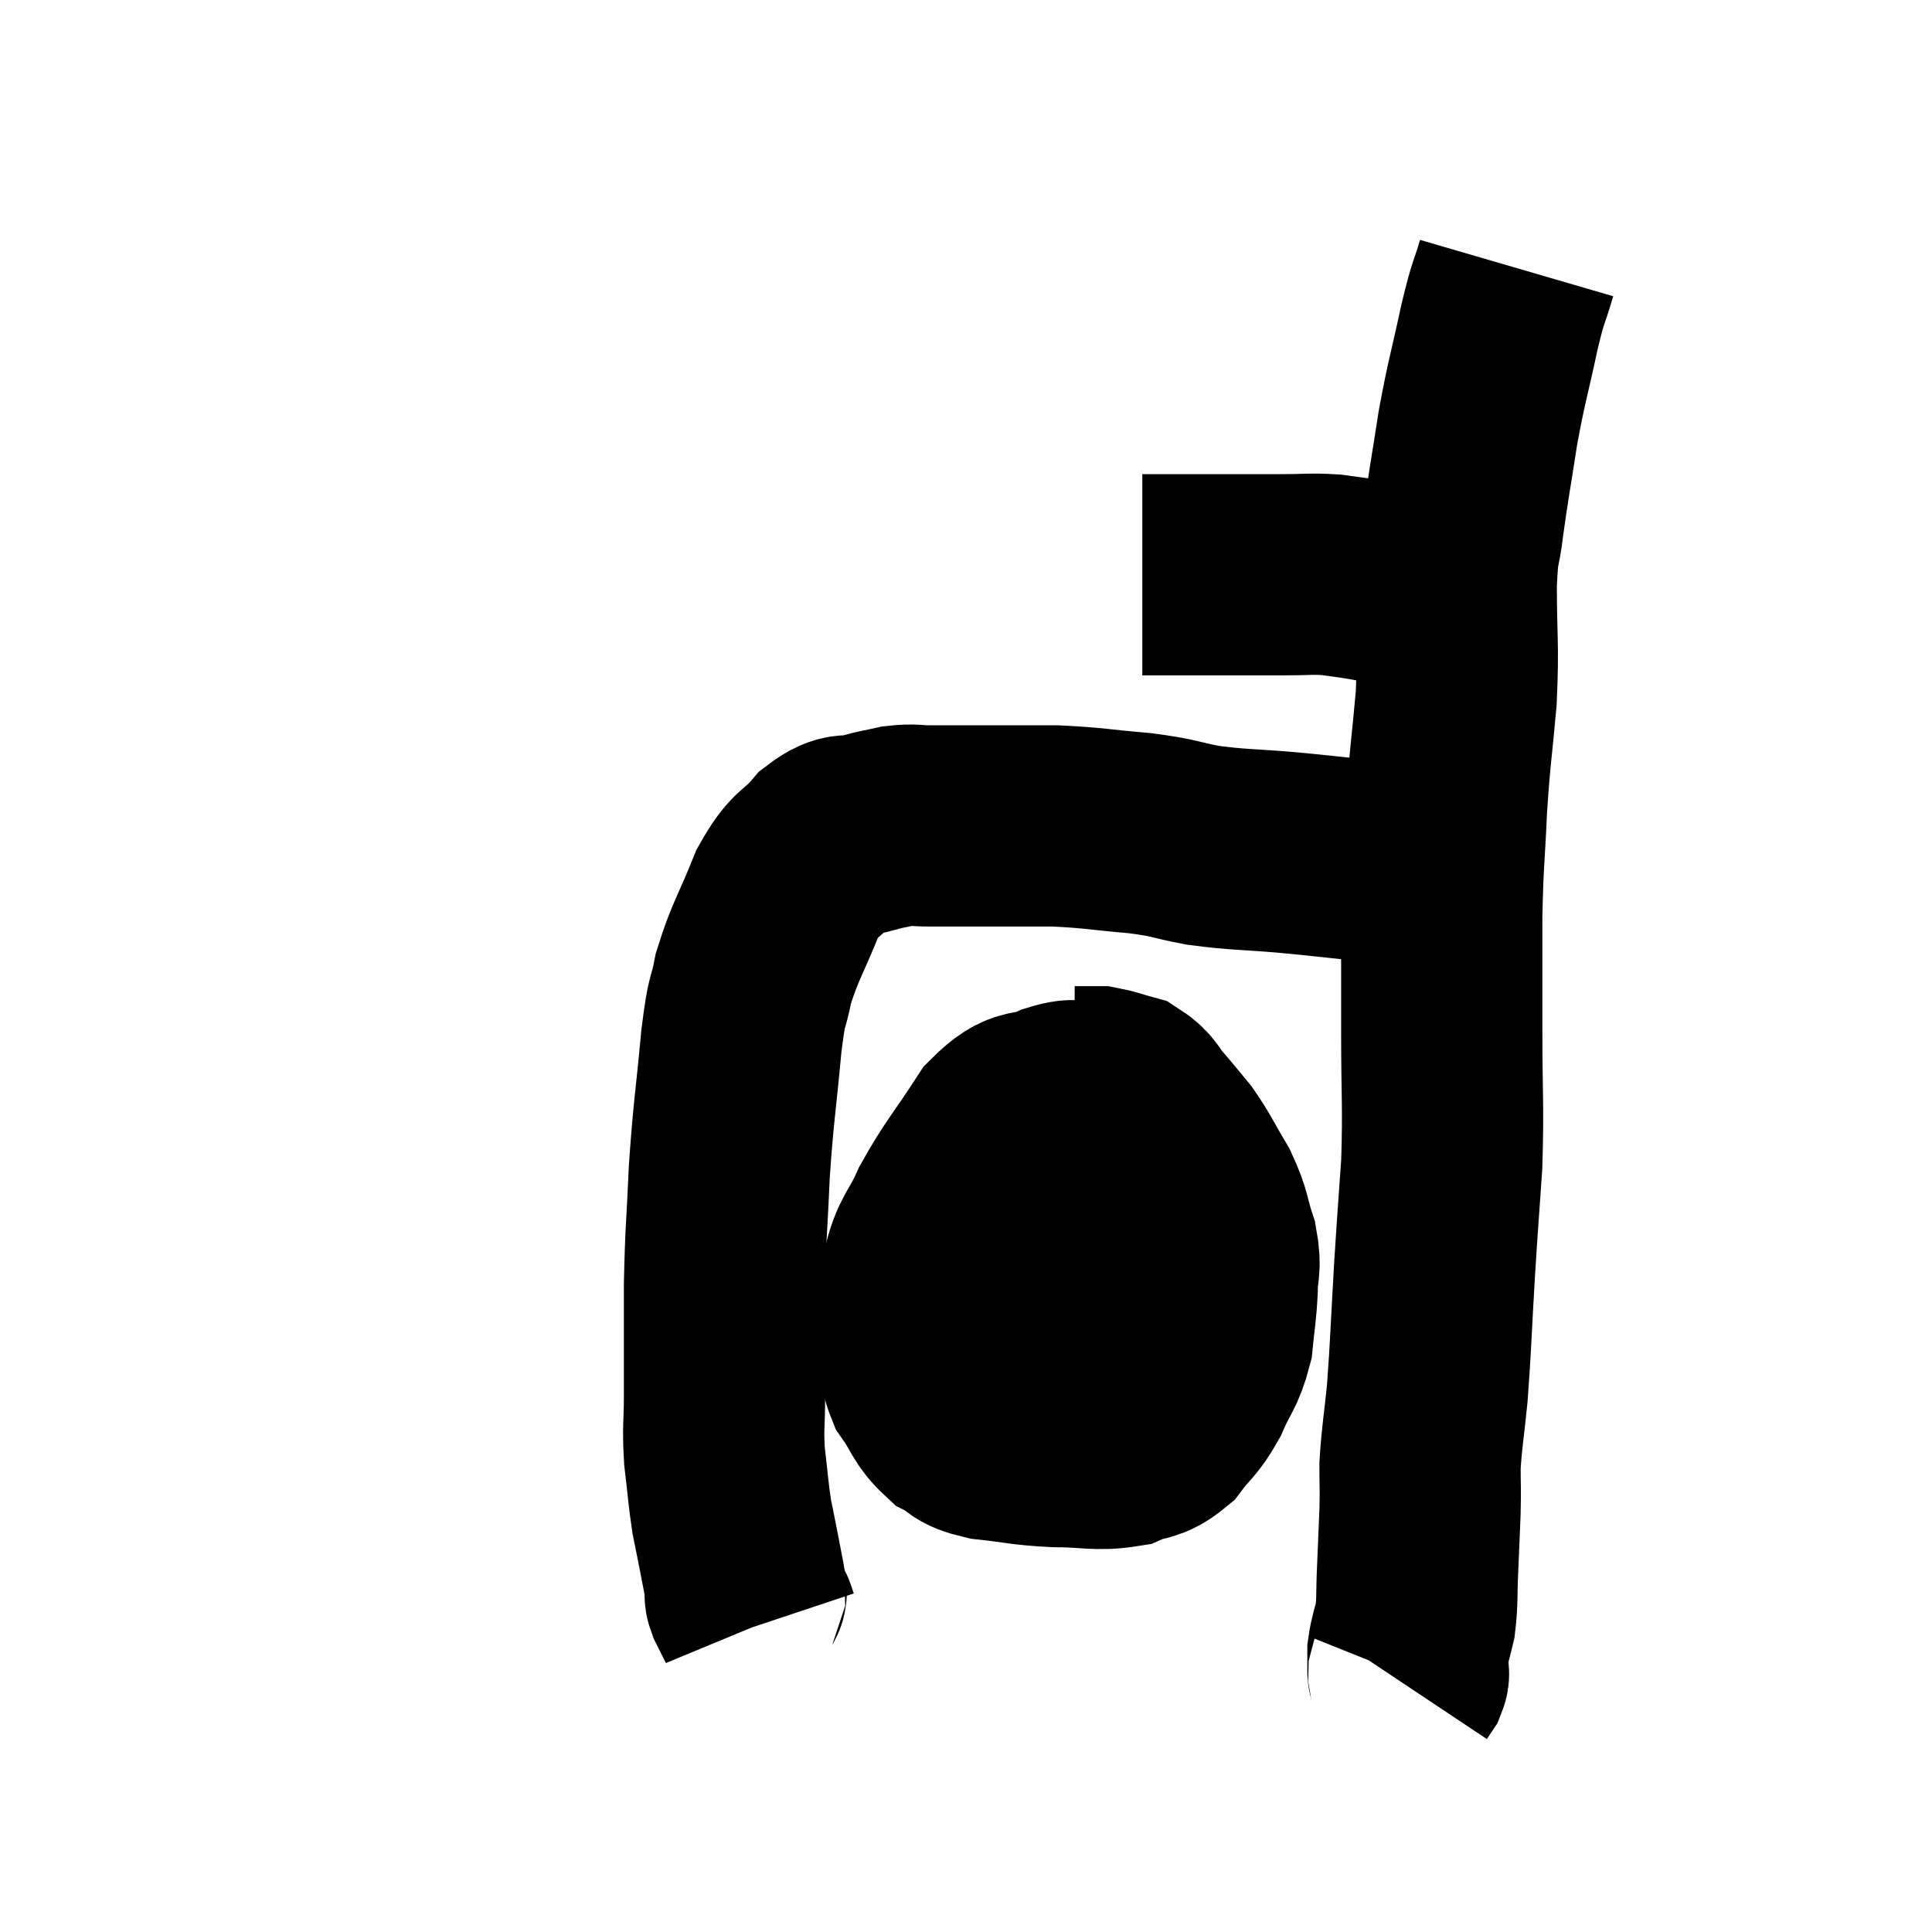<svg width="48" height="48" viewBox="0 0 48 48" xmlns="http://www.w3.org/2000/svg"><path d="M 28.38 14.28 C 28.89 14.28, 28.845 14.28, 29.4 14.28 C 30 14.28, 29.985 14.28, 30.6 14.28 C 31.23 14.28, 31.245 14.28, 31.86 14.28 C 32.46 14.28, 32.55 14.25, 33.06 14.28 C 33.48 14.34, 33.54 14.34, 33.9 14.4 C 34.2 14.46, 34.155 14.43, 34.5 14.52 C 34.89 14.64, 34.965 14.655, 35.28 14.76 C 35.52 14.85, 35.52 14.895, 35.76 14.94 C 36 14.94, 36.075 14.925, 36.24 14.94 C 36.33 14.97, 36.375 14.985, 36.42 15 L 36.42 15" fill="none" stroke="black" stroke-width="5"></path><path d="M 37.68 6.66 C 37.47 7.38, 37.5 7.11, 37.26 8.1 C 36.99 9.36, 36.945 9.405, 36.72 10.62 C 36.54 11.79, 36.495 11.985, 36.36 12.96 C 36.27 13.74, 36.225 13.425, 36.18 14.52 C 36.18 15.93, 36.24 15.96, 36.18 17.34 C 36.06 18.69, 36.03 18.69, 35.94 20.04 C 35.88 21.39, 35.85 21.345, 35.82 22.74 C 35.82 24.18, 35.82 24.075, 35.82 25.62 C 35.82 27.27, 35.865 27.435, 35.82 28.92 C 35.73 30.24, 35.73 30.135, 35.64 31.56 C 35.55 33.09, 35.55 33.405, 35.46 34.62 C 35.37 35.52, 35.325 35.685, 35.28 36.42 C 35.28 36.99, 35.295 36.915, 35.28 37.56 C 35.25 38.28, 35.25 38.325, 35.22 39 C 35.19 39.63, 35.22 39.75, 35.16 40.26 C 35.07 40.65, 35.025 40.725, 34.98 41.04 C 34.98 41.28, 34.98 41.37, 34.98 41.52 C 34.98 41.58, 35.01 41.565, 34.98 41.64 L 34.86 41.82" fill="none" stroke="black" stroke-width="5"></path><path d="M 35.76 21.36 C 35.43 21.36, 35.61 21.36, 35.1 21.36 C 34.41 21.36, 34.5 21.405, 33.72 21.36 C 32.85 21.27, 32.94 21.27, 31.98 21.18 C 30.93 21.09, 30.795 21.12, 29.88 21 C 29.1 20.85, 29.235 20.82, 28.32 20.7 C 27.27 20.61, 27.18 20.565, 26.22 20.52 C 25.35 20.52, 25.26 20.52, 24.48 20.52 C 23.79 20.52, 23.64 20.52, 23.1 20.52 C 22.71 20.52, 22.71 20.475, 22.32 20.52 C 21.93 20.61, 21.975 20.58, 21.54 20.7 C 21.06 20.85, 21.075 20.625, 20.58 21 C 20.07 21.6, 20.025 21.375, 19.56 22.2 C 19.14 23.25, 19.005 23.385, 18.72 24.3 C 18.57 25.08, 18.57 24.66, 18.42 25.86 C 18.27 27.48, 18.225 27.585, 18.12 29.1 C 18.06 30.51, 18.03 30.525, 18 31.92 C 18 33.3, 18 33.615, 18 34.68 C 18 35.43, 17.955 35.43, 18 36.18 C 18.09 36.93, 18.09 37.08, 18.18 37.68 C 18.27 38.13, 18.27 38.115, 18.36 38.58 C 18.45 39.06, 18.495 39.255, 18.54 39.54 C 18.54 39.63, 18.48 39.555, 18.54 39.72 C 18.66 39.96, 18.72 40.08, 18.78 40.2 C 18.78 40.2, 18.765 40.155, 18.78 40.2 C 18.81 40.29, 18.825 40.335, 18.84 40.38 C 18.84 40.38, 18.84 40.38, 18.84 40.38 L 18.84 40.38" fill="none" stroke="black" stroke-width="5"></path><path d="M 27.06 27.42 C 26.67 27.42, 26.82 27.255, 26.28 27.42 C 25.59 27.75, 25.575 27.405, 24.9 28.08 C 24.24 29.1, 24.075 29.235, 23.58 30.12 C 23.25 30.87, 23.1 30.84, 22.92 31.62 C 22.89 32.43, 22.845 32.565, 22.86 33.24 C 22.92 33.78, 22.77 33.795, 22.98 34.32 C 23.34 34.83, 23.31 34.98, 23.7 35.34 C 24.12 35.55, 23.91 35.61, 24.54 35.76 C 25.38 35.85, 25.38 35.895, 26.22 35.94 C 27.06 35.94, 27.24 36.045, 27.9 35.94 C 28.38 35.73, 28.44 35.865, 28.86 35.52 C 29.22 35.04, 29.265 35.115, 29.58 34.56 C 29.85 33.93, 29.955 33.93, 30.12 33.3 C 30.18 32.67, 30.21 32.625, 30.24 32.04 C 30.24 31.5, 30.345 31.545, 30.24 30.96 C 30.03 30.33, 30.105 30.315, 29.82 29.7 C 29.46 29.1, 29.43 28.98, 29.1 28.5 C 28.8 28.14, 28.785 28.11, 28.5 27.78 C 28.23 27.48, 28.26 27.375, 27.96 27.18 C 27.63 27.09, 27.54 27.045, 27.3 27 C 27.15 27, 27.12 27, 27 27 C 26.91 27, 26.895 27, 26.82 27 L 26.7 27" fill="none" stroke="black" stroke-width="5"></path><path d="M 24.24 31.26 C 24.96 31.26, 24.75 31.26, 25.68 31.26 C 26.82 31.26, 27.09 31.26, 27.96 31.26 C 28.56 31.26, 28.635 31.26, 29.16 31.26 C 29.61 31.26, 29.79 31.26, 30.06 31.26 C 30.15 31.26, 30.165 31.26, 30.24 31.26 C 30.3 31.26, 30.33 31.26, 30.36 31.26 C 30.36 31.26, 30.36 31.26, 30.36 31.26 C 30.36 31.26, 30.36 31.26, 30.36 31.26 C 30.36 31.26, 30.36 31.26, 30.36 31.26 L 30.36 31.26" fill="none" stroke="black" stroke-width="5"></path></svg>